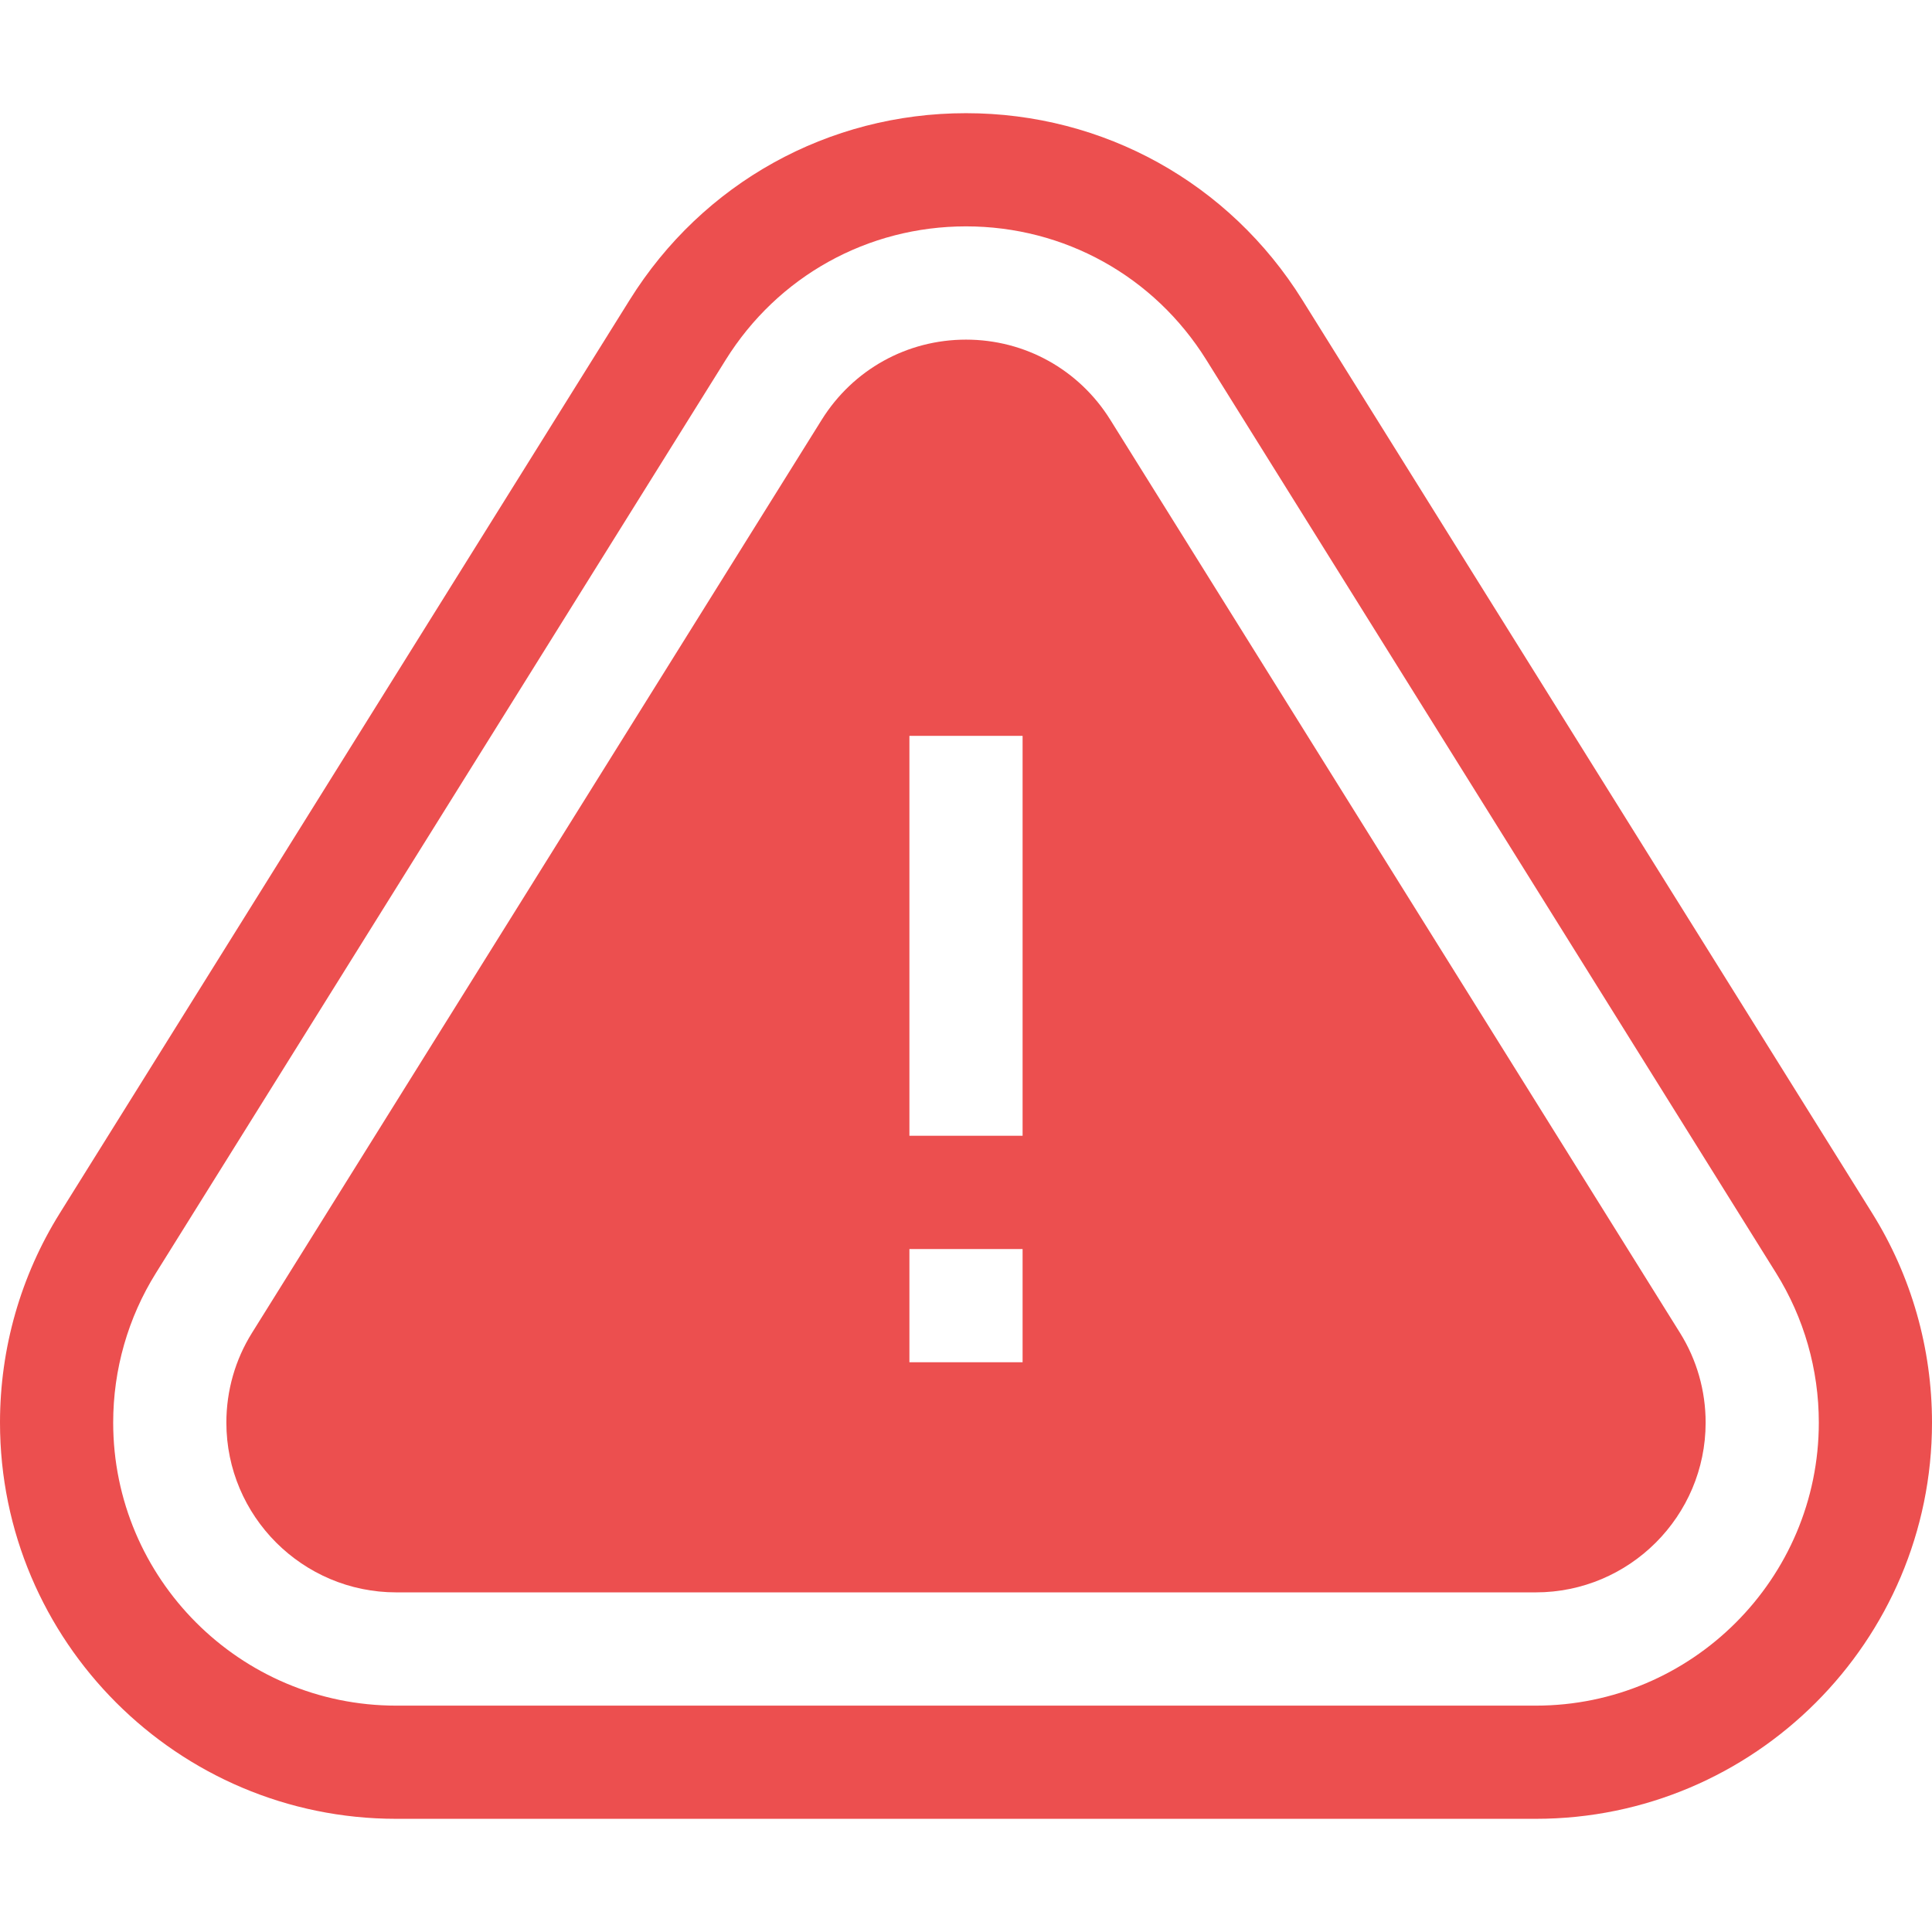 <svg width="24" height="24" viewBox="0 0 24 24" fill="none" xmlns="http://www.w3.org/2000/svg">
<path d="M23.256 15.069L16.178 3.726C15.272 2.273 13.71 1.406 12 1.406C10.29 1.406 8.728 2.273 7.822 3.726L0.744 15.069C0.257 15.849 0 16.749 0 17.672C0 20.386 2.208 22.594 4.922 22.594H19.078C21.792 22.594 24 20.386 24 17.672C24 16.749 23.743 15.849 23.256 15.069ZM19.078 21.188H4.922C2.983 21.188 1.406 19.61 1.406 17.672C1.406 17.012 1.59 16.37 1.937 15.814L9.015 4.47C9.662 3.432 10.778 2.812 12 2.812C13.222 2.812 14.338 3.432 14.985 4.47L22.063 15.814C22.41 16.37 22.594 17.012 22.594 17.672C22.594 19.61 21.017 21.188 19.078 21.188Z" fill="#EC4F4F"/>
<path d="M13.792 5.214C13.403 4.591 12.733 4.219 12 4.219C11.267 4.219 10.597 4.591 10.208 5.214L3.13 16.558C2.922 16.891 2.812 17.276 2.812 17.672C2.812 18.835 3.759 19.781 4.922 19.781H19.078C20.241 19.781 21.188 18.835 21.188 17.672C21.188 17.276 21.078 16.891 20.87 16.558L13.792 5.214ZM12.703 16.922H11.297V15.516H12.703V16.922ZM12.703 14.109H11.297V9.141H12.703V14.109Z" fill="#EC4F4F"/>
</svg>
